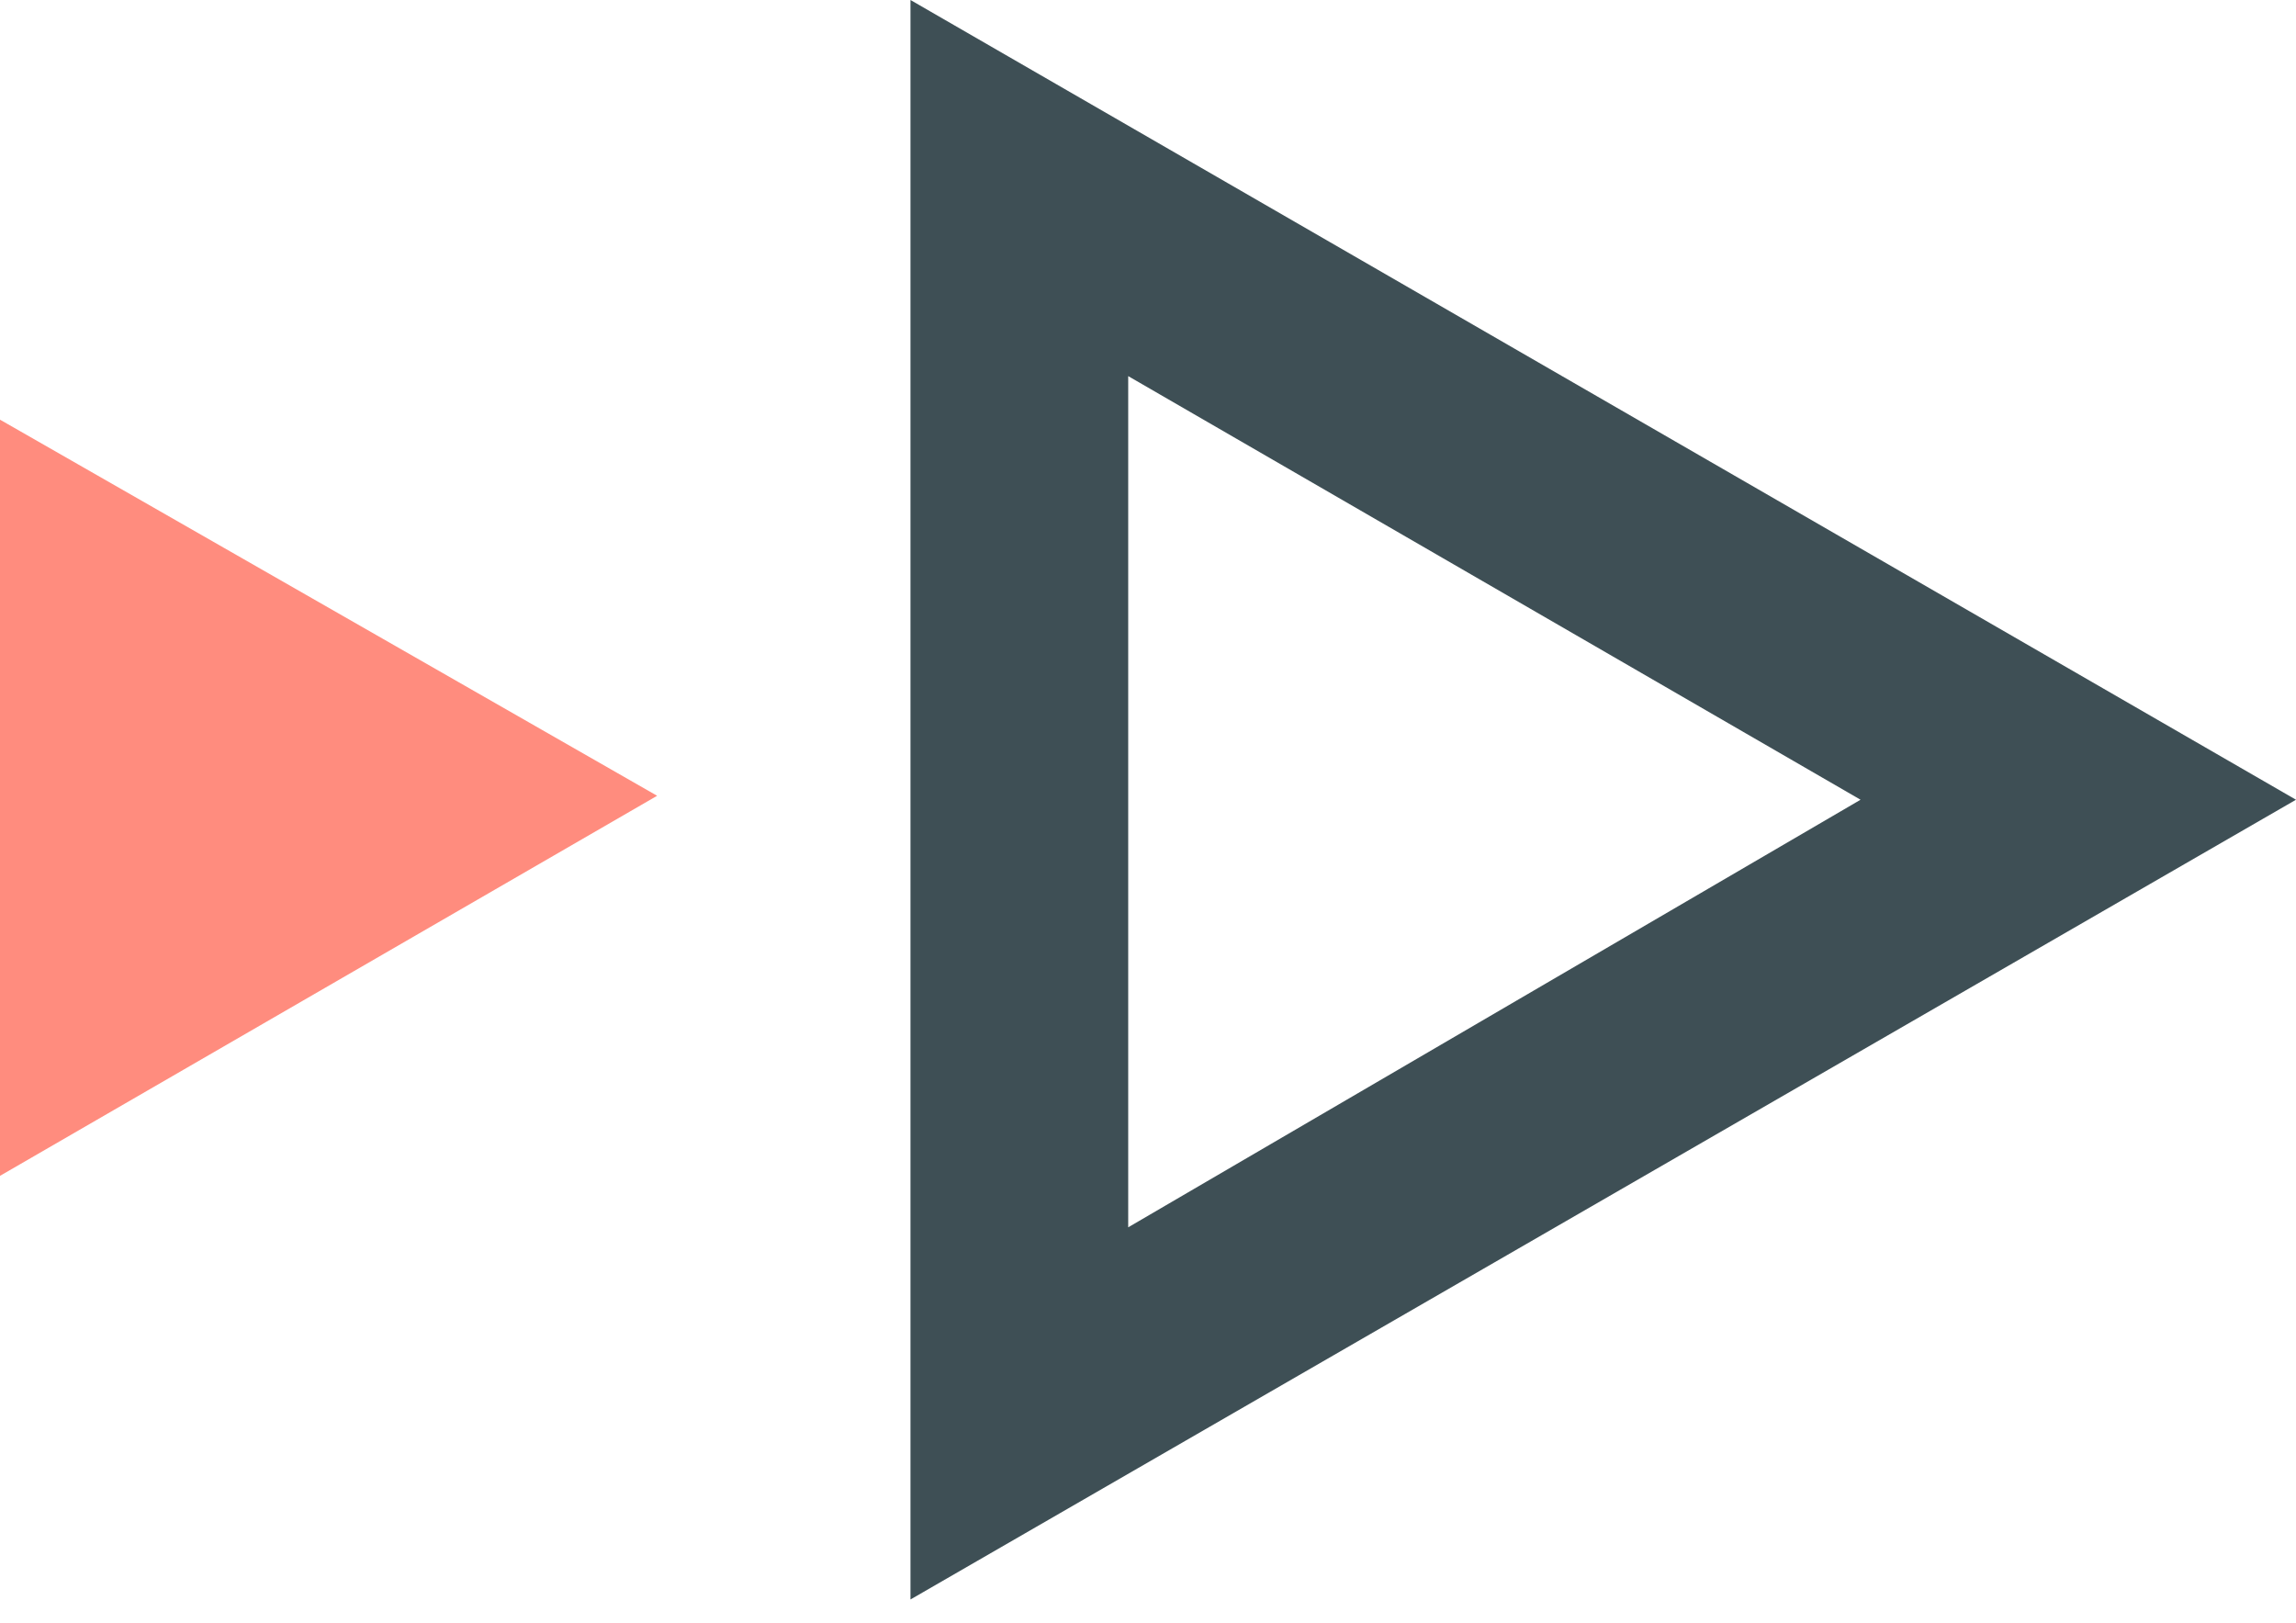 <?xml version="1.0" encoding="utf-8"?>
<!-- Generator: Adobe Illustrator 27.2.0, SVG Export Plug-In . SVG Version: 6.00 Build 0)  -->
<svg version="1.1" id="Layer_1" xmlns="http://www.w3.org/2000/svg" xmlns:xlink="http://www.w3.org/1999/xlink" x="0px" y="0px"
	 viewBox="0 0 58 41" style="enable-background:new 0 0 58 41;" xml:space="preserve">
<style type="text/css">
	.st0{fill:#FF8C7E;}
	.st1{fill:#3E4F55;}
</style>
<path class="st0" d="M0,10.6l0,19.1l16.6-9.6L0,10.6z"/>
<path class="st1" d="M23,0l0,40.4l35-20.2L23,0z M28.5,9.5L47,20.2L28.5,31L28.5,9.5z"/>
</svg>
